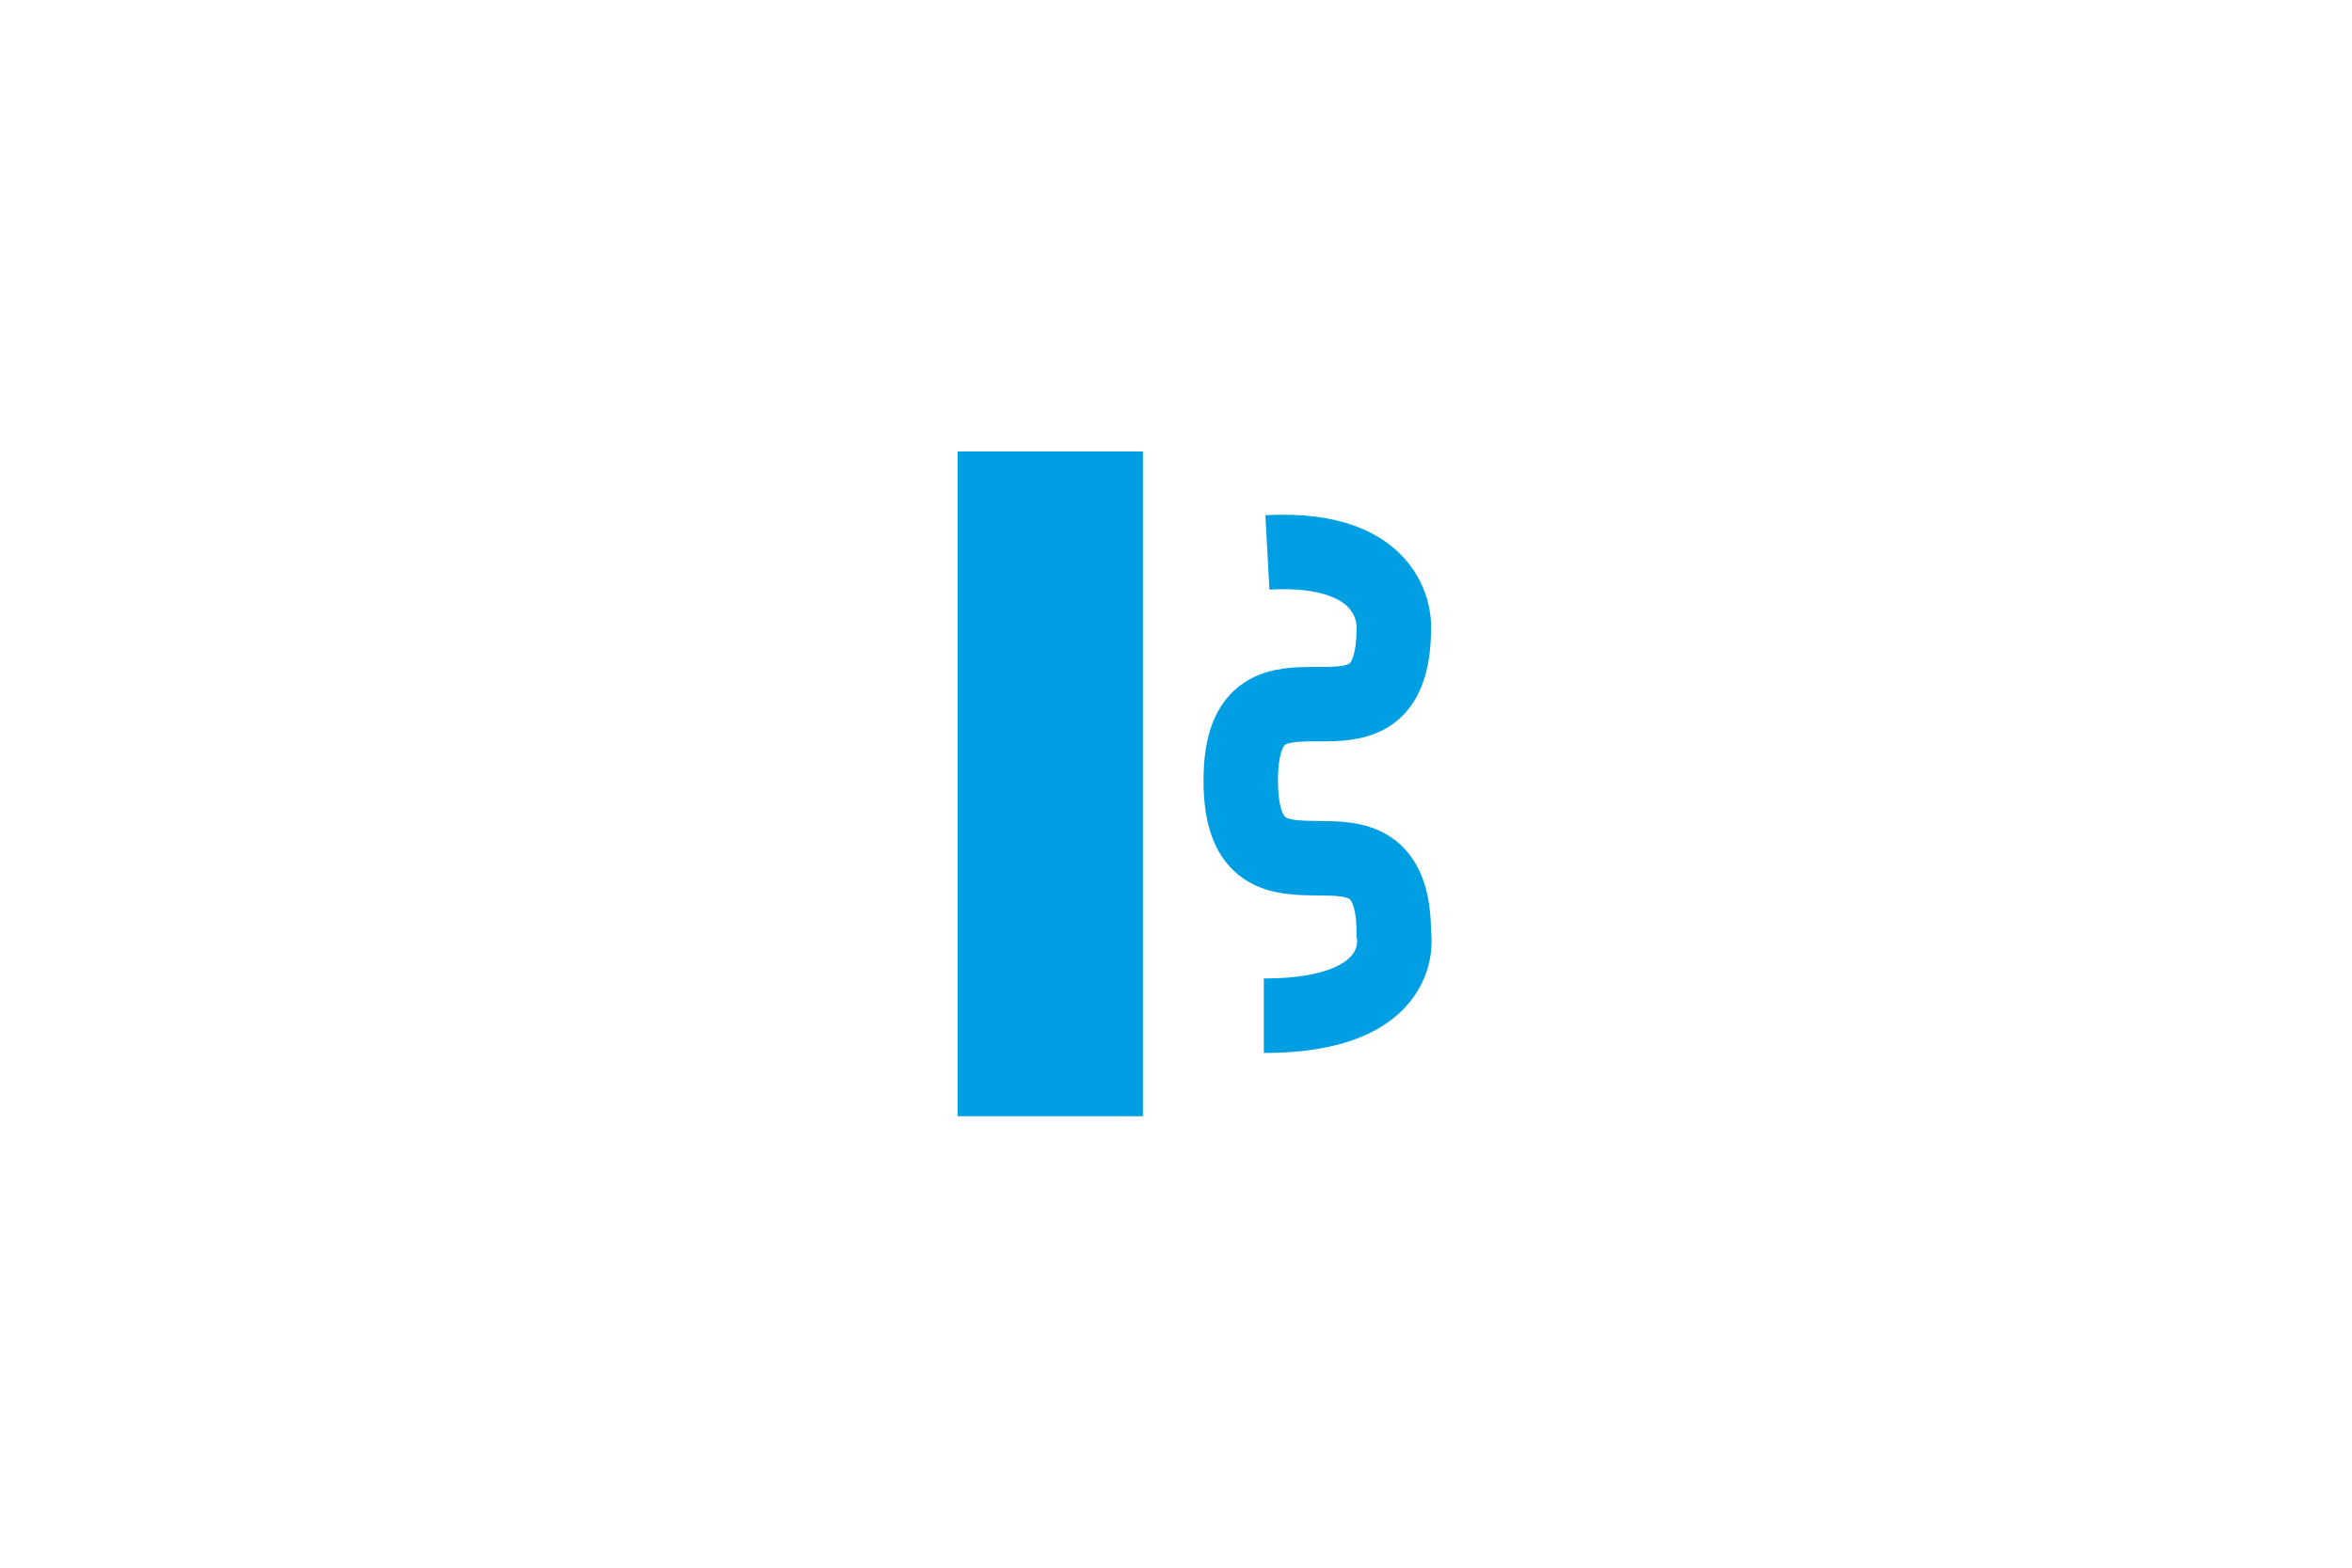 <?xml version="1.0" encoding="utf-8"?>
<!-- Generator: Adobe Illustrator 15.0.0, SVG Export Plug-In . SVG Version: 6.00 Build 0)  -->
<!DOCTYPE svg PUBLIC "-//W3C//DTD SVG 1.1//EN" "http://www.w3.org/Graphics/SVG/1.1/DTD/svg11.dtd">
<svg version="1.1" id="Calque_1" xmlns="http://www.w3.org/2000/svg" xmlns:xlink="http://www.w3.org/1999/xlink" x="0px" y="0px"
	 width="1200px" height="800px" viewBox="0 0 1200 800" enable-background="new 0 0 1200 800" xml:space="preserve">
<path fill="none" stroke="#009EE2" stroke-width="38" d="M646.635,281.886c67.295-3.635,64.5,38.395,64.5,38.395
	c0,78.1-78.096,0-78.096,78.1c0,78.096,78.096,1.365,78.096,78.096c0,0,8.453,41.861-66.324,41.861"/>
<g>
	<path fill="#009EE2" d="M488.578,569.627V230.373h94.549v339.254H488.578z"/>
</g>
</svg>
